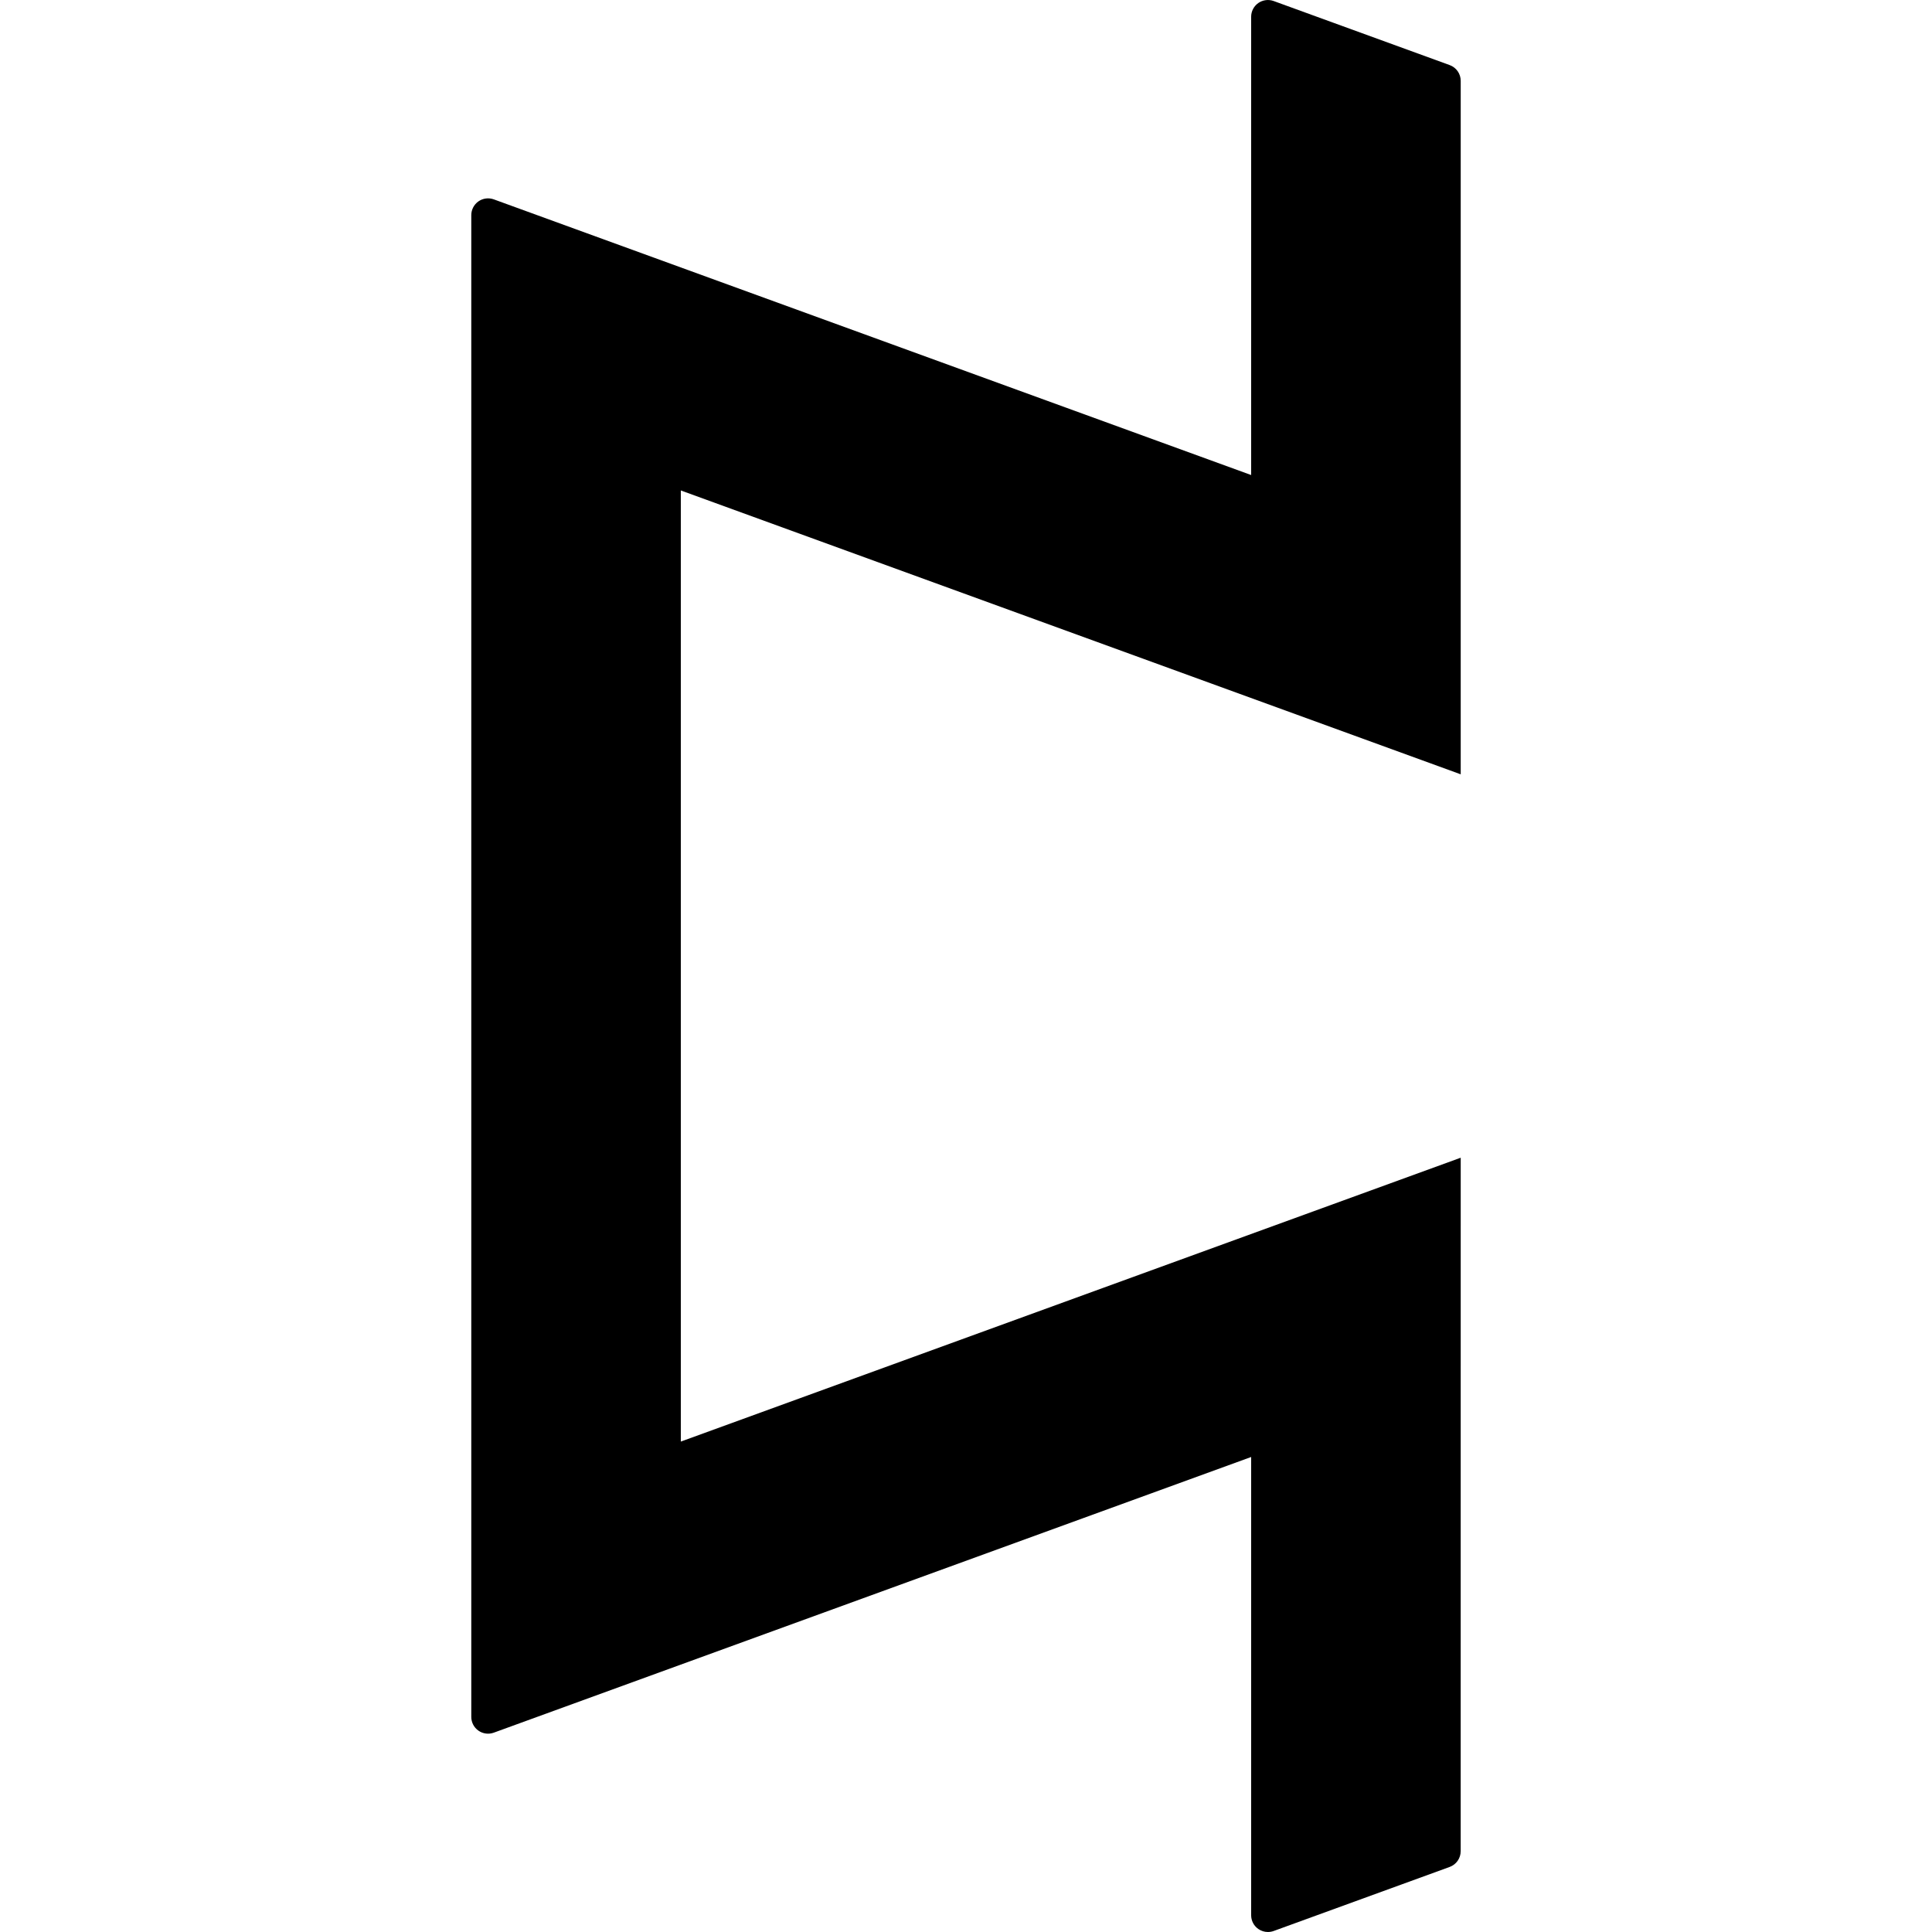 <?xml version="1.0" encoding="UTF-8" standalone="no"?>
<!-- Generator: Adobe Illustrator 16.0.0, SVG Export Plug-In . SVG Version: 6.00 Build 0)  -->

<svg
   xmlns:dc="http://purl.org/dc/elements/1.1/"
   xmlns:cc="http://creativecommons.org/ns#"
   xmlns:rdf="http://www.w3.org/1999/02/22-rdf-syntax-ns#"
   xmlns:svg="http://www.w3.org/2000/svg"
   xmlns="http://www.w3.org/2000/svg"
   xmlns:sodipodi="http://sodipodi.sourceforge.net/DTD/sodipodi-0.dtd"
   xmlns:inkscape="http://www.inkscape.org/namespaces/inkscape"
   version="1.1"
   id="Cognitect_Logo_Horizontal_Black"
   x="0px"
   y="0px"
   width="64"
   height="64"
   viewBox="0 0 64 64"
   enable-background="new 0 0 804.081 230.49"
   xml:space="preserve"
   sodipodi:docname="cognitect-icon.svg"
   inkscape:version="0.92.4 (5da689c313, 2019-01-14)"><defs
   id="defs27">
	
	
</defs><sodipodi:namedview
   pagecolor="#ffffff"
   bordercolor="#666666"
   borderopacity="1"
   objecttolerance="10"
   gridtolerance="10"
   guidetolerance="10"
   inkscape:pageopacity="0"
   inkscape:pageshadow="2"
   inkscape:window-width="1920"
   inkscape:window-height="1001"
   id="namedview25"
   showgrid="false"
   inkscape:zoom="4.7698518"
   inkscape:cx="76.697819"
   inkscape:cy="23.820183"
   inkscape:window-x="-9"
   inkscape:window-y="-9"
   inkscape:window-maximized="1"
   inkscape:current-layer="Cognitect_Logo_Horizontal_Black" />
<path
   inkscape:connector-curvature="0"
   d="m 48.388,38.351 -25.835,9.403 V 16.247 l 25.835,9.403 V 2.678 c 0,-0.234 -0.146,-0.442 -0.365,-0.522 L 42.192,0.034 c -0.17,-0.062 -0.36,-0.037 -0.509,0.066 -0.148,0.104 -0.237,0.274 -0.237,0.455 V 15.736 L 16.357,6.604 c -0.17,-0.061 -0.36,-0.037 -0.508,0.067 -0.148,0.104 -0.237,0.274 -0.237,0.455 V 56.875 c 0,0.181 0.088,0.351 0.237,0.455 0.148,0.104 0.338,0.129 0.508,0.067 L 41.446,48.265 v 15.18 c 0,0.181 0.088,0.351 0.237,0.455 0.095,0.066 0.206,0.1 0.318,0.1 0.064,0 0.128,-0.011 0.19,-0.033 l 5.831,-2.122 c 0.219,-0.08 0.365,-0.288 0.365,-0.522 z"
   id="Cognitect_Icon"
   style="stroke-width:0.278" />
<g
   id="Cognitect_Logo_Guides"
   transform="translate(0,-166.49)">
</g>
</svg>